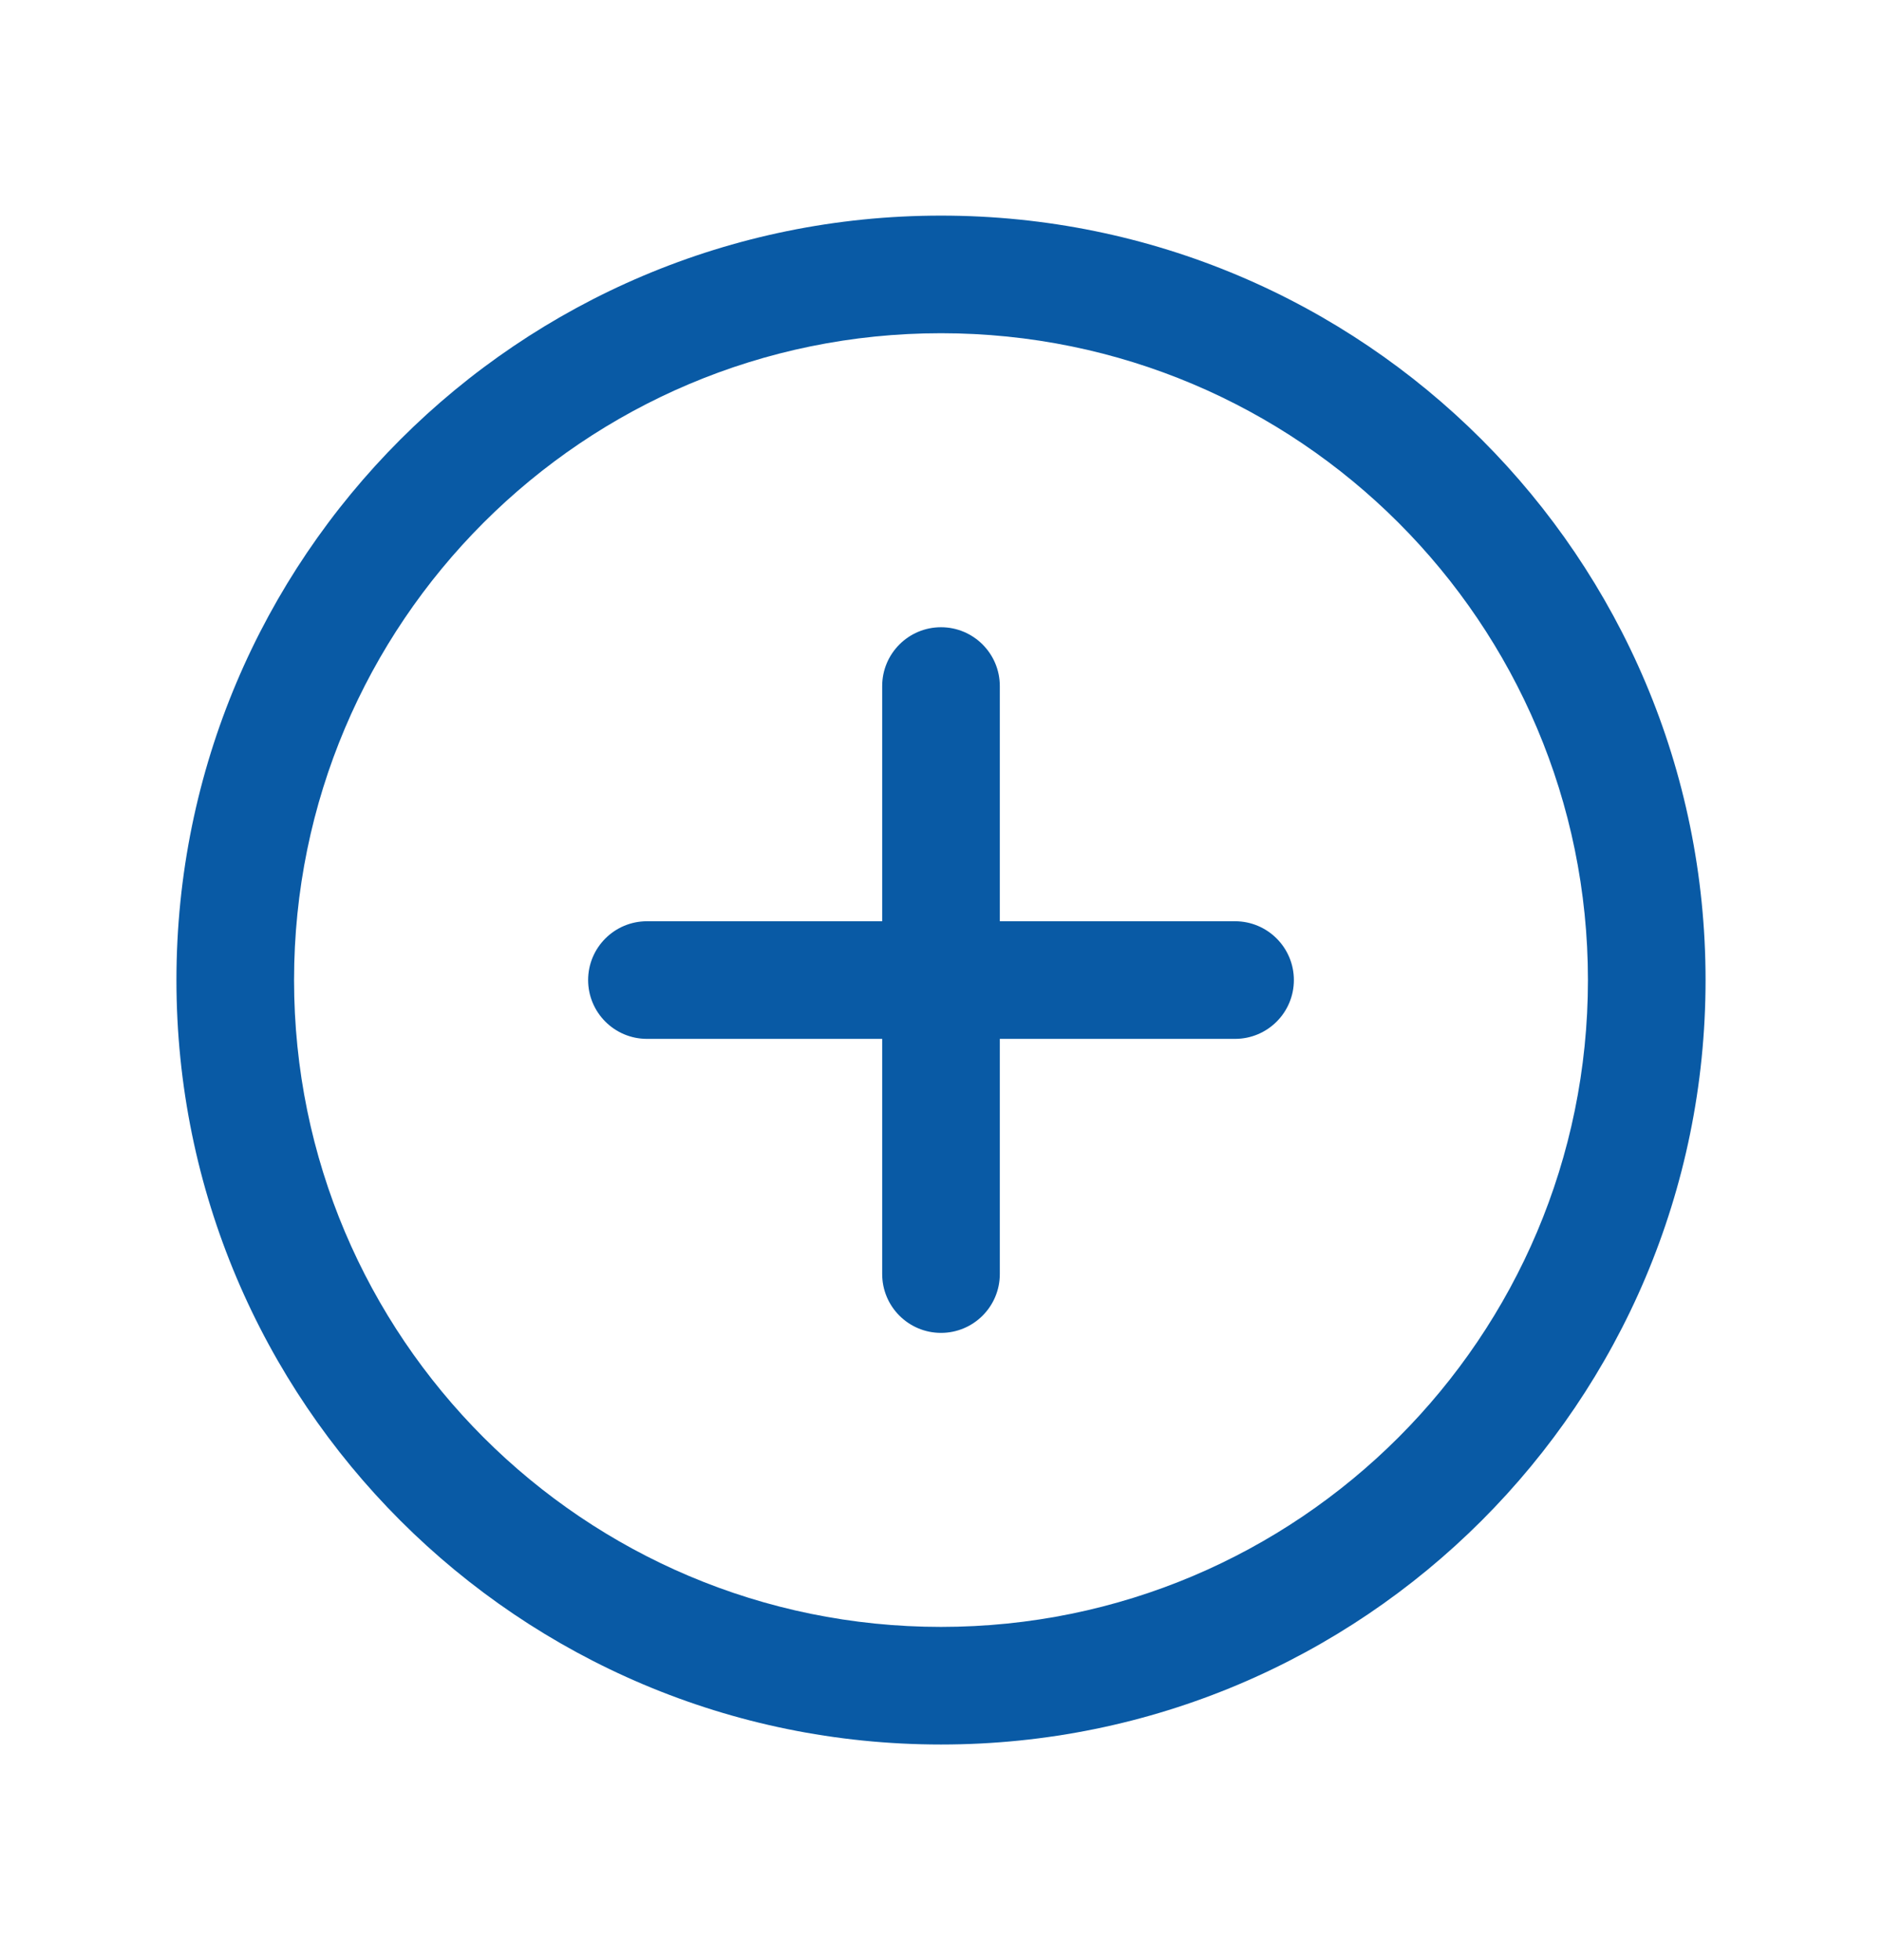 <svg width="24" height="25" viewBox="0 0 24 25" fill="none" xmlns="http://www.w3.org/2000/svg">
<path fill-rule="evenodd" clip-rule="evenodd" d="M12 4.25C7.444 4.25 3.75 7.944 3.75 12.5C3.75 17.056 7.444 20.75 12 20.75C16.556 20.75 20.25 17.056 20.25 12.5C20.25 7.944 16.556 4.25 12 4.25ZM2.25 12.5C2.25 7.115 6.615 2.75 12 2.75C17.385 2.75 21.75 7.115 21.75 12.5C21.75 17.885 17.385 22.25 12 22.25C6.615 22.25 2.25 17.885 2.25 12.5Z" fill="#095AA5"/>
<path fill-rule="evenodd" clip-rule="evenodd" d="M7.5 12.5C7.5 12.086 7.836 11.75 8.25 11.75H15.75C16.164 11.75 16.5 12.086 16.5 12.5C16.5 12.914 16.164 13.25 15.75 13.25H8.25C7.836 13.25 7.5 12.914 7.5 12.5Z" fill="#095AA5"/>
<path fill-rule="evenodd" clip-rule="evenodd" d="M12 8C12.414 8 12.75 8.336 12.75 8.75V16.25C12.75 16.664 12.414 17 12 17C11.586 17 11.25 16.664 11.25 16.25V8.75C11.25 8.336 11.586 8 12 8Z" fill="#095AA5"/>
</svg>
